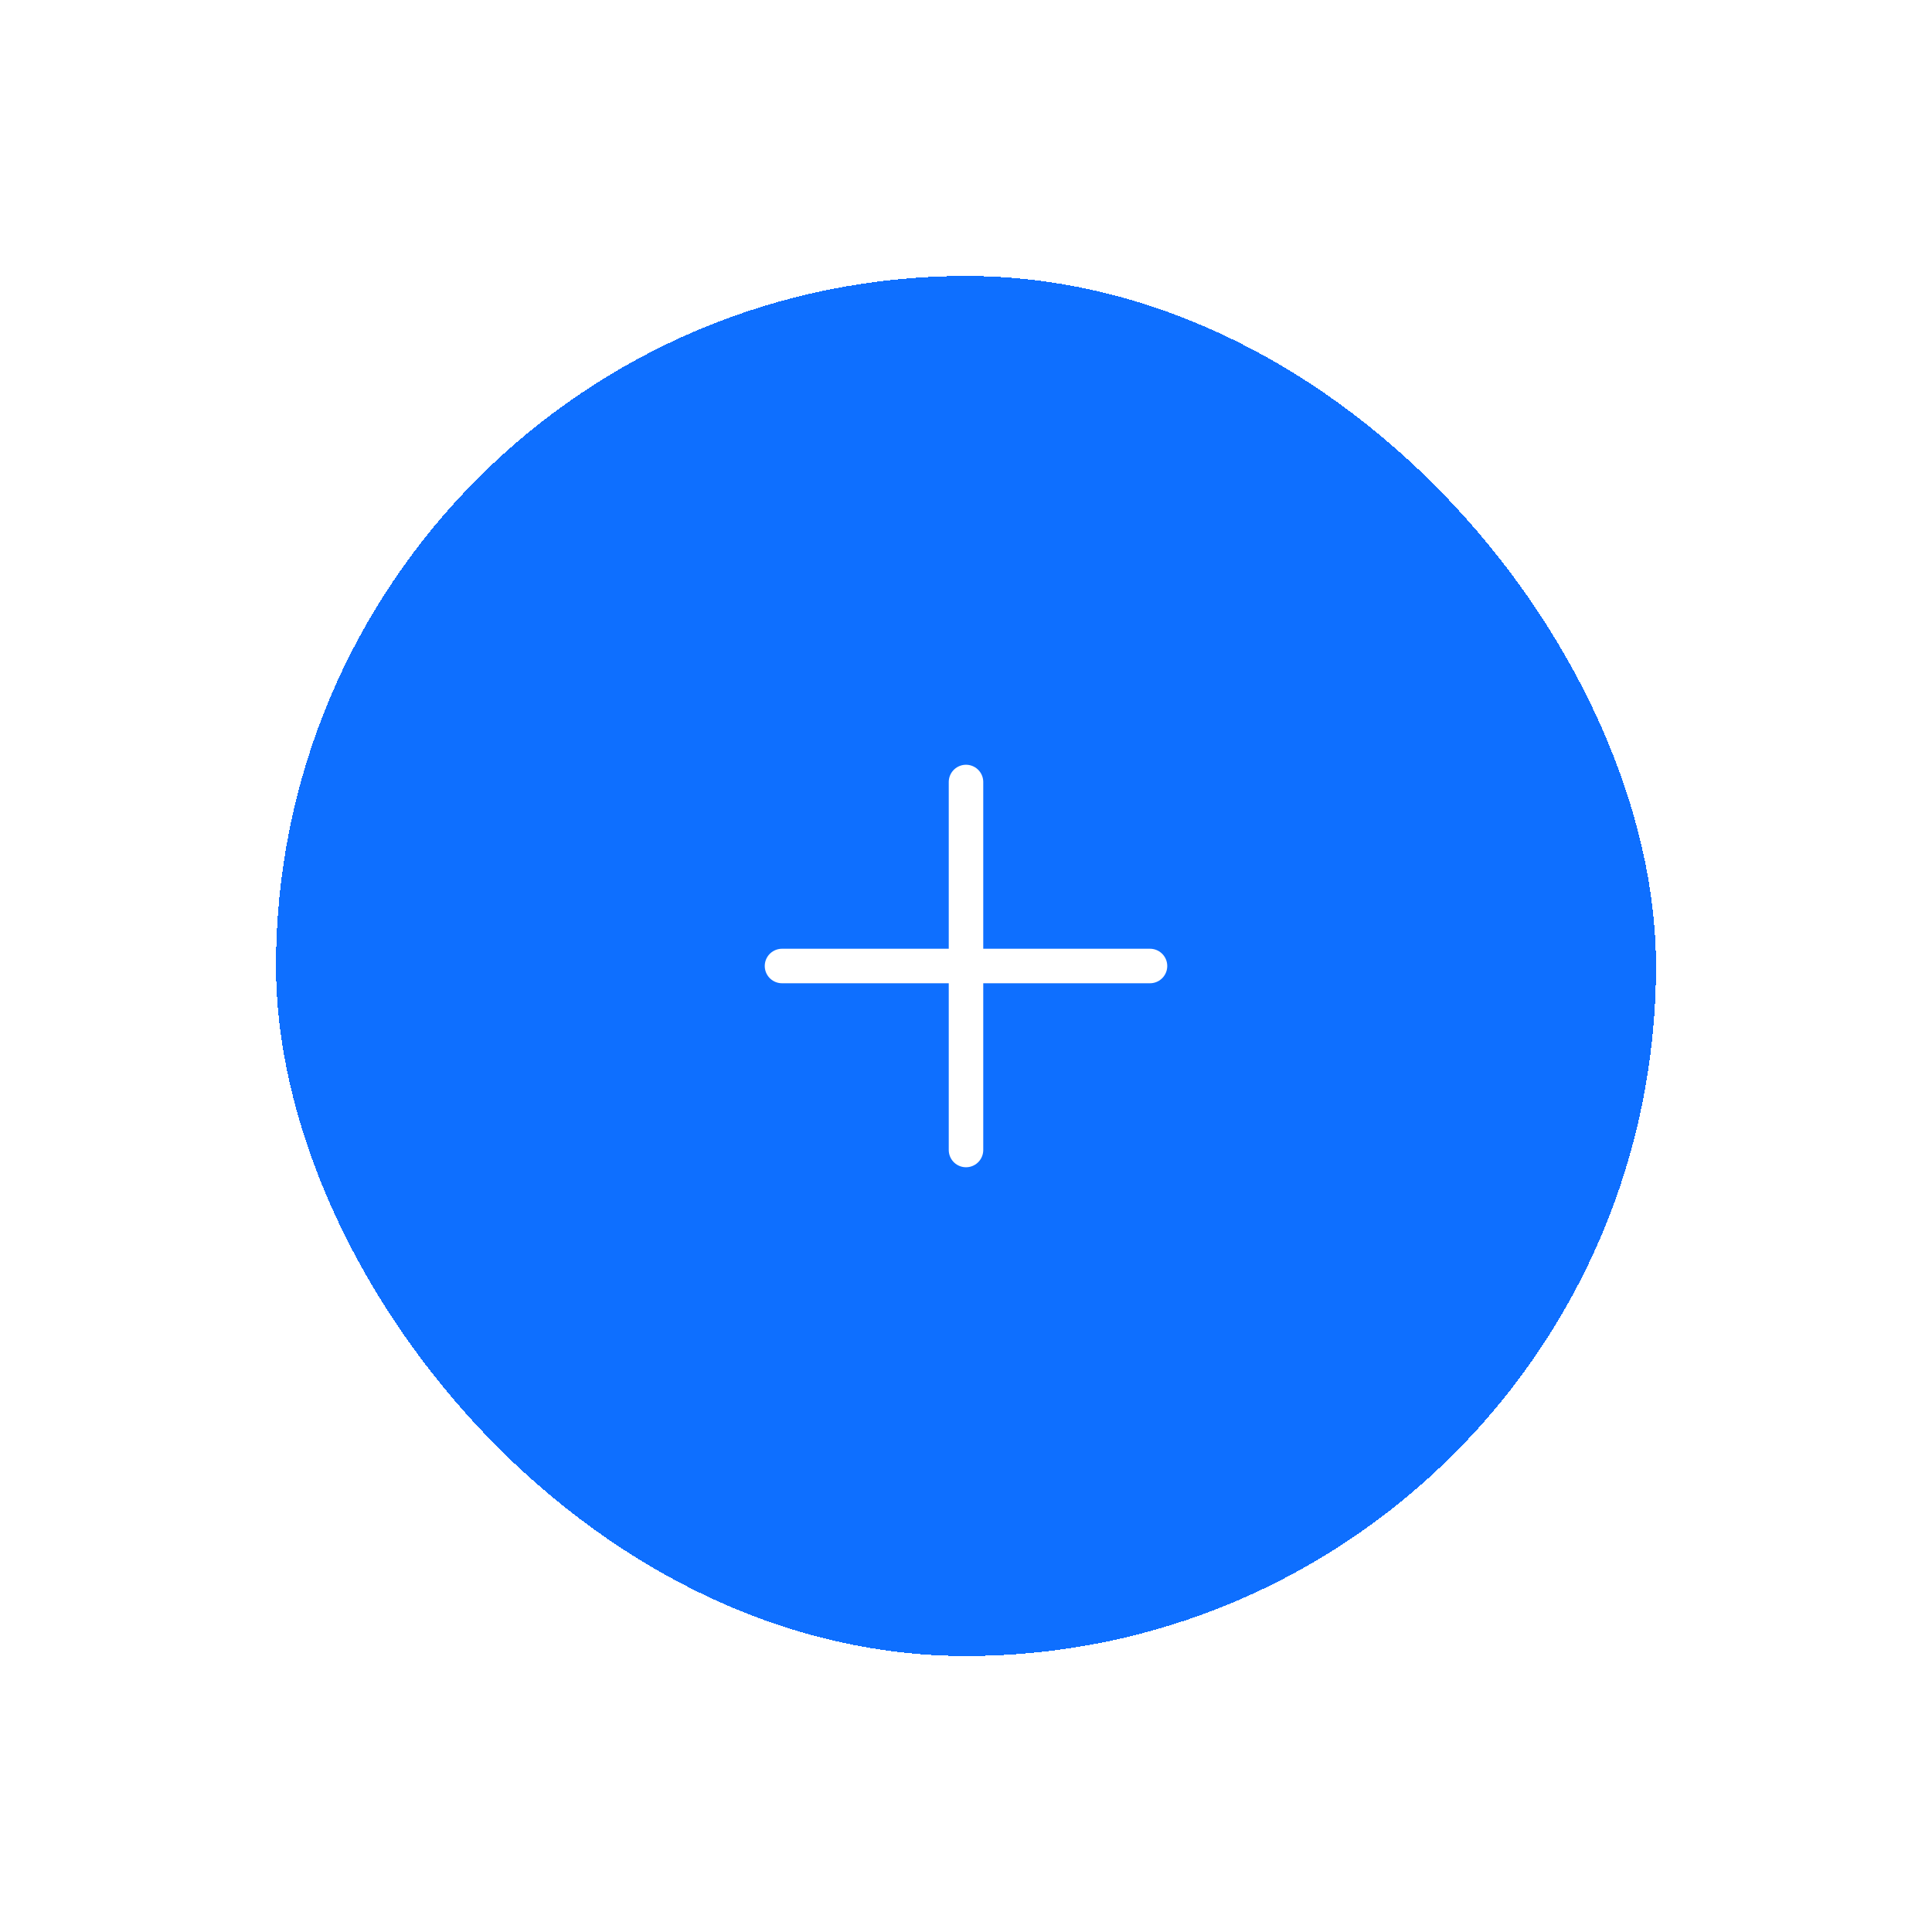 <svg width="84" height="84" viewBox="0 0 84 84" fill="none" xmlns="http://www.w3.org/2000/svg">
<g filter="url(#filter0_d_6745_38)">
<rect x="12" y="8" width="60" height="60" rx="30" fill="#0E6FFF" shape-rendering="crispEdges"/>
<path d="M42 30L42 38M42 38L34 38M42 38L42 46M42 38L50 38" stroke="white" stroke-width="1.5" stroke-linecap="round" stroke-linejoin="round"/>
</g>
<defs>
<filter id="filter0_d_6745_38" x="0" y="0" width="84" height="84" filterUnits="userSpaceOnUse" color-interpolation-filters="sRGB">
<feFlood flood-opacity="0" result="BackgroundImageFix"/>
<feColorMatrix in="SourceAlpha" type="matrix" values="0 0 0 0 0 0 0 0 0 0 0 0 0 0 0 0 0 0 127 0" result="hardAlpha"/>
<feOffset dy="4"/>
<feGaussianBlur stdDeviation="6"/>
<feComposite in2="hardAlpha" operator="out"/>
<feColorMatrix type="matrix" values="0 0 0 0 0.055 0 0 0 0 0.435 0 0 0 0 1 0 0 0 0.4 0"/>
<feBlend mode="normal" in2="BackgroundImageFix" result="effect1_dropShadow_6745_38"/>
<feBlend mode="normal" in="SourceGraphic" in2="effect1_dropShadow_6745_38" result="shape"/>
</filter>
</defs>
</svg>
